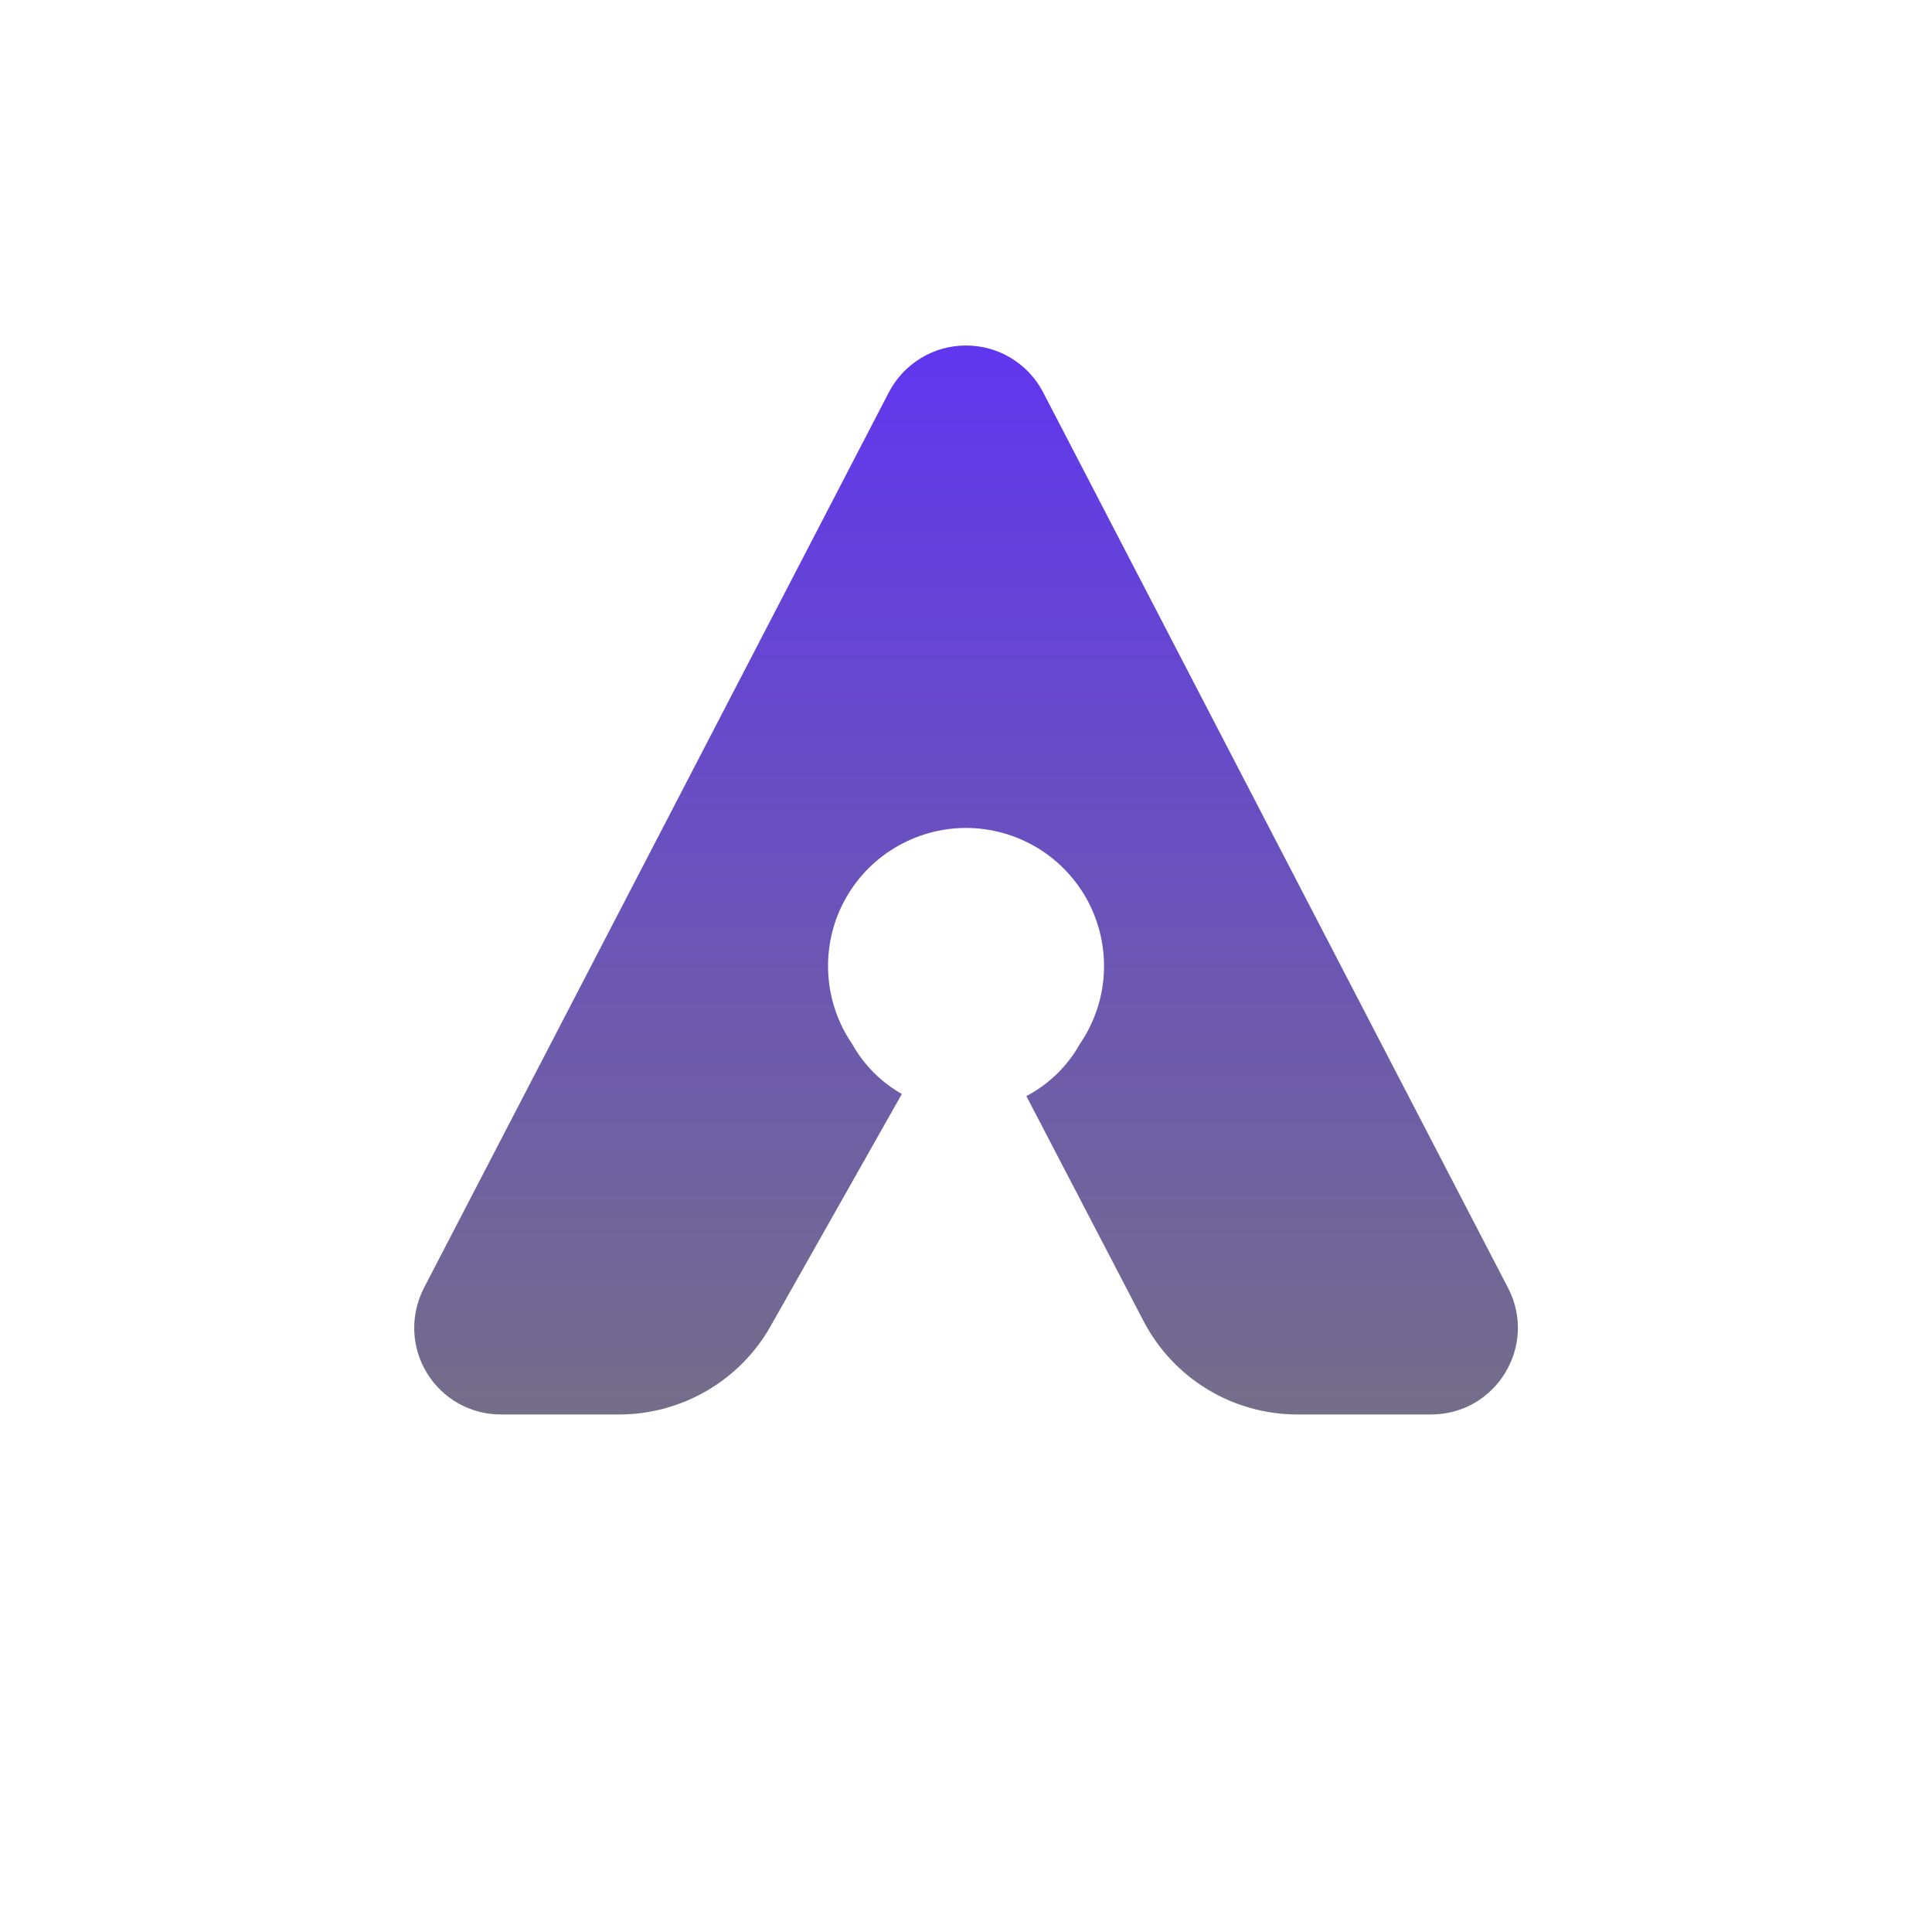 <svg width="24" height="24" viewBox="0 0 24 24" fill="none" xmlns="http://www.w3.org/2000/svg">
<path d="M14.207 16.414C14.39 16.764 14.665 17.057 15.003 17.261C15.341 17.465 15.728 17.572 16.123 17.571H17.777C18.587 17.571 19.106 16.714 18.733 15.998L12.956 4.869C12.864 4.694 12.727 4.549 12.558 4.447C12.39 4.345 12.197 4.292 12 4.292C11.803 4.292 11.61 4.345 11.442 4.447C11.274 4.549 11.136 4.694 11.044 4.869L5.267 15.998C5.182 16.163 5.14 16.346 5.146 16.531C5.152 16.716 5.206 16.896 5.302 17.054C5.398 17.212 5.533 17.343 5.695 17.434C5.856 17.524 6.038 17.572 6.223 17.571H7.693C8.469 17.571 9.189 17.151 9.57 16.479L11.203 13.59C10.946 13.444 10.732 13.23 10.586 12.969C10.409 12.711 10.307 12.41 10.289 12.099C10.271 11.787 10.338 11.476 10.484 11.2C10.629 10.924 10.847 10.693 11.115 10.532C11.382 10.371 11.688 10.285 12 10.285C12.312 10.285 12.618 10.371 12.886 10.532C13.153 10.693 13.371 10.924 13.517 11.2C13.662 11.476 13.73 11.787 13.712 12.099C13.694 12.41 13.591 12.711 13.414 12.969C13.26 13.244 13.03 13.469 12.75 13.616L14.207 16.414Z" fill="url(#paint0_linear_59_74766)"/>
<defs>
<linearGradient id="paint0_linear_59_74766" x1="12" y1="4.286" x2="12" y2="17.571" gradientUnits="userSpaceOnUse">
<stop stop-color="#6036EF"/>
<stop offset="1" stop-color="#746E89"/>
</linearGradient>
</defs>
</svg>
